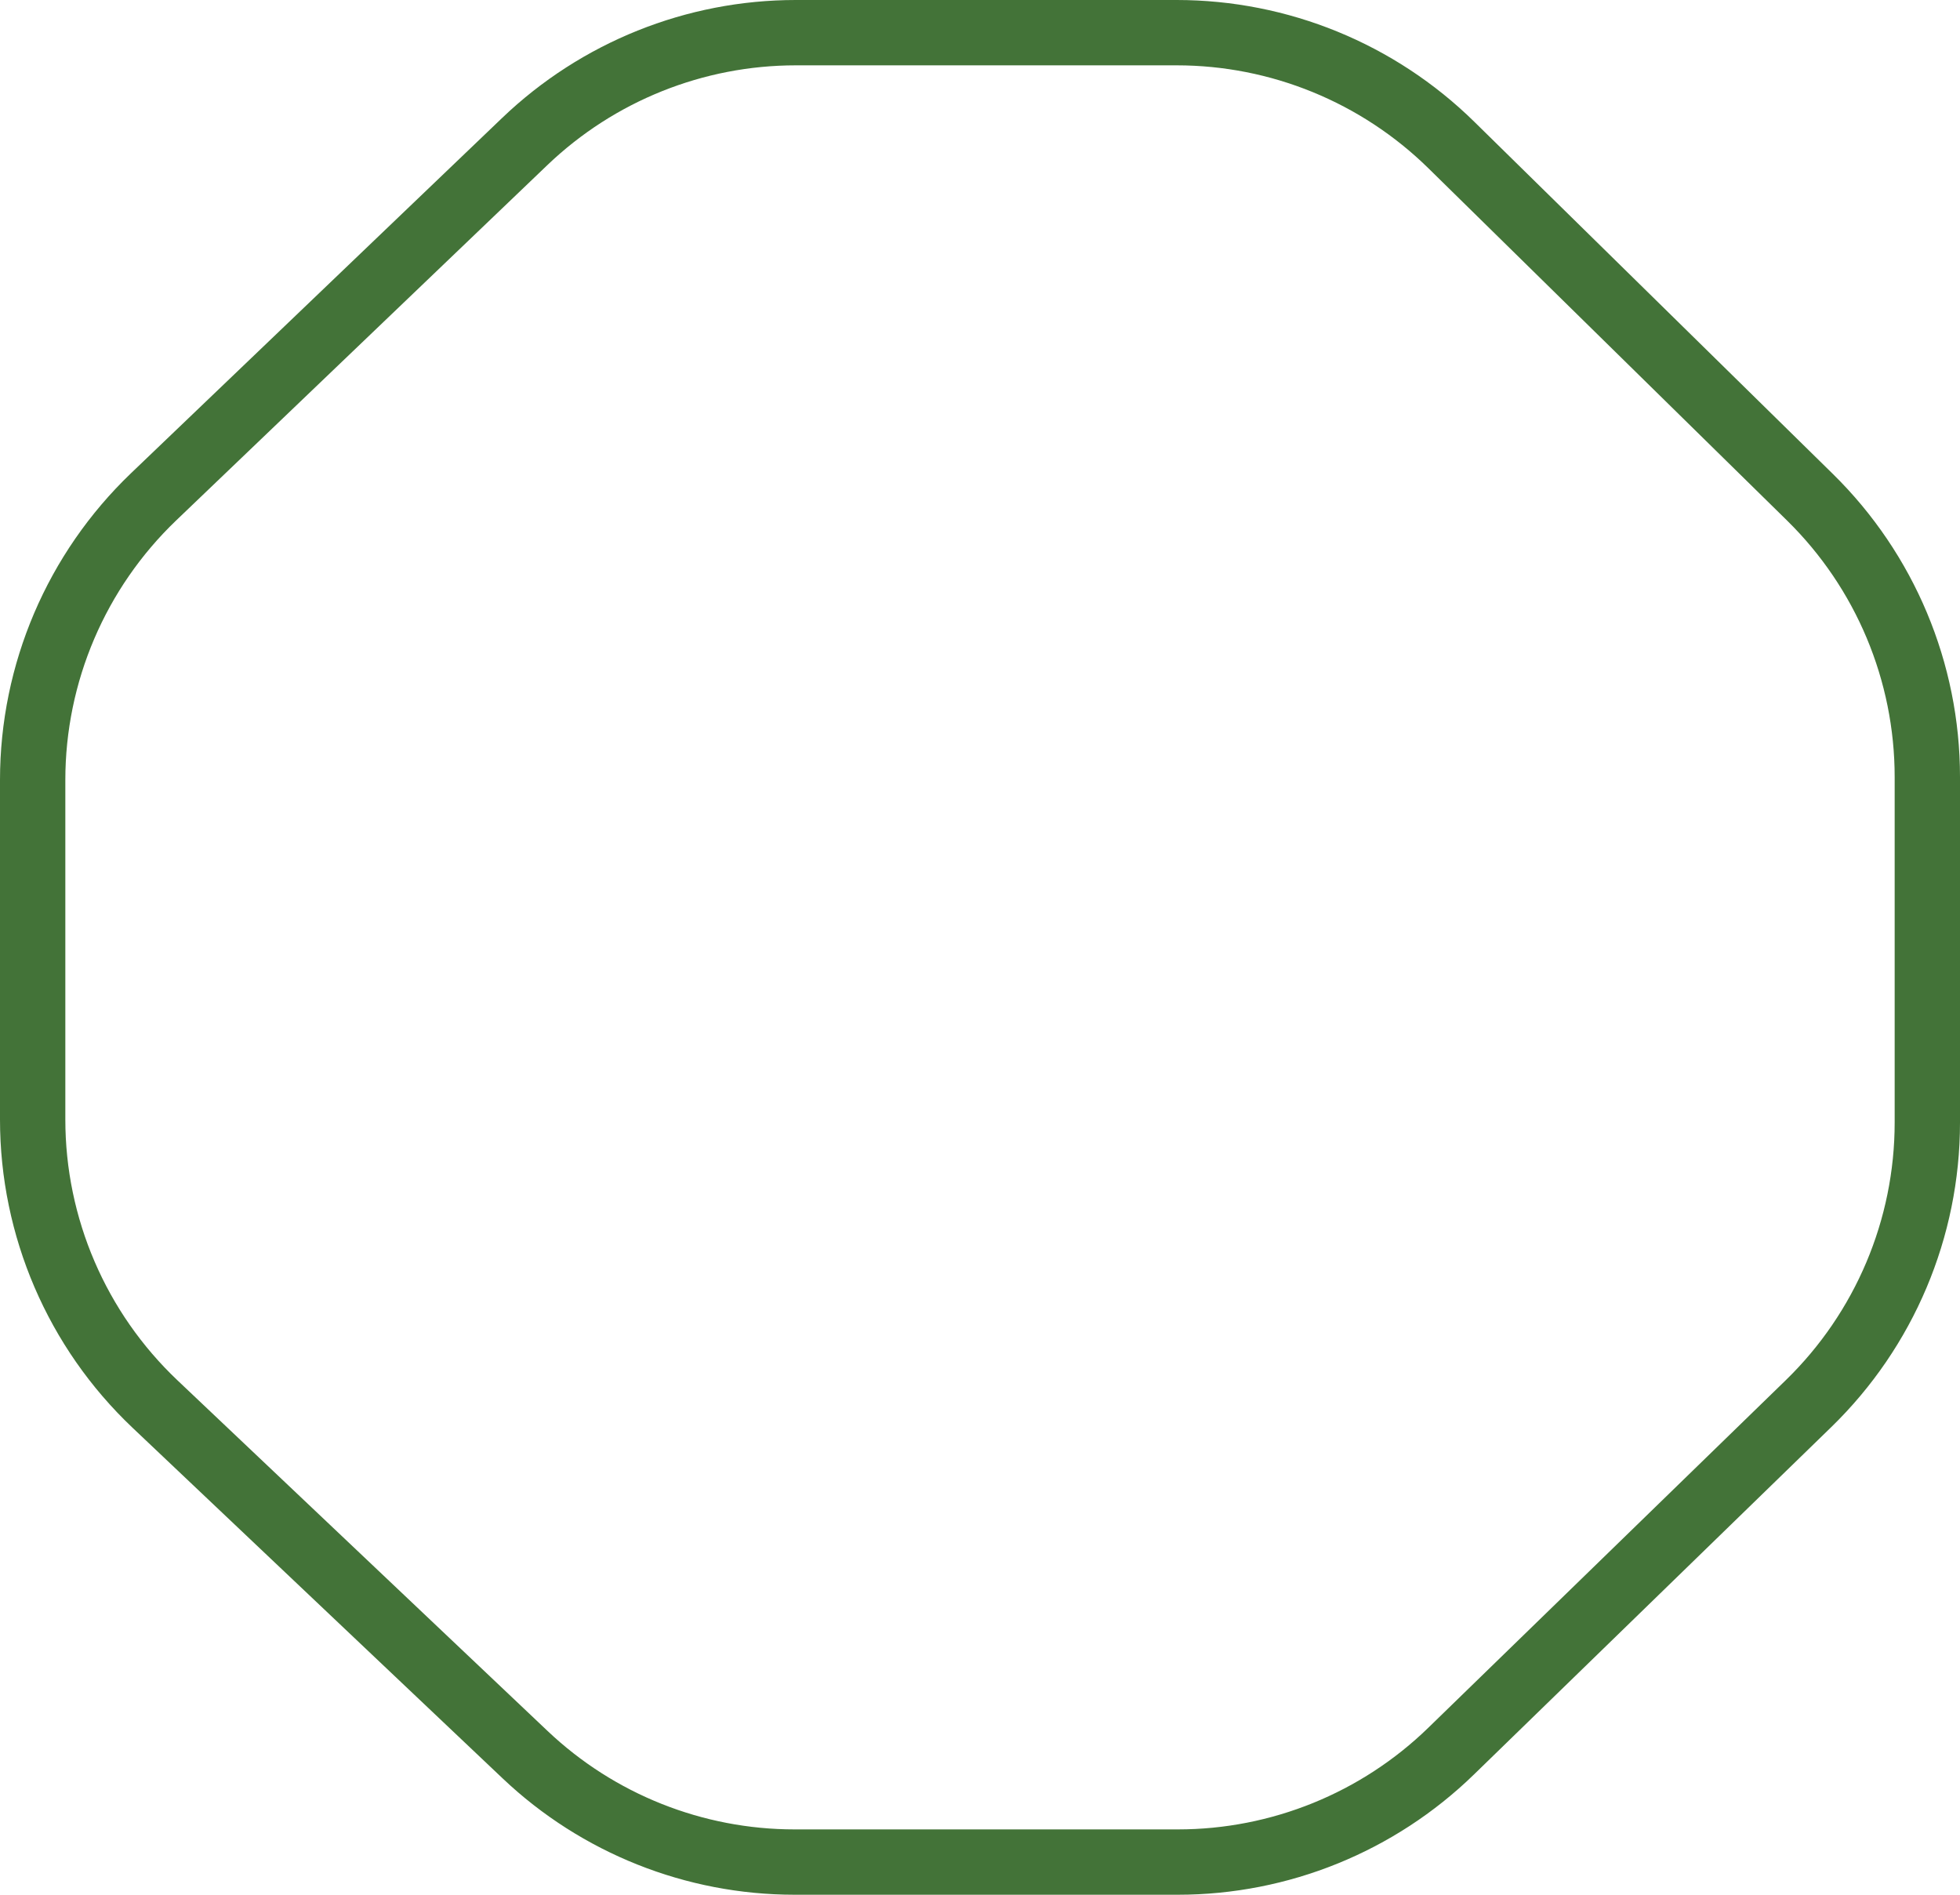 <svg width="30" height="29" viewBox="0 0 30 29" fill="none" xmlns="http://www.w3.org/2000/svg">
<path d="M18.01 0.5L12.181 0.5C10.635 0.5 9.149 1.097 8.032 2.166L2.351 7.604C1.169 8.736 0.5 10.302 0.5 11.938L0.5 17.135C0.5 18.782 1.177 20.358 2.374 21.491L8.037 26.856C9.151 27.912 10.628 28.5 12.163 28.5H18.028C19.59 28.5 21.091 27.891 22.211 26.802L27.682 21.483C28.844 20.353 29.5 18.801 29.5 17.181V11.893C29.5 10.283 28.853 8.74 27.705 7.612L22.215 2.22C21.093 1.118 19.583 0.5 18.01 0.5Z" stroke="#437338"/>
</svg>
